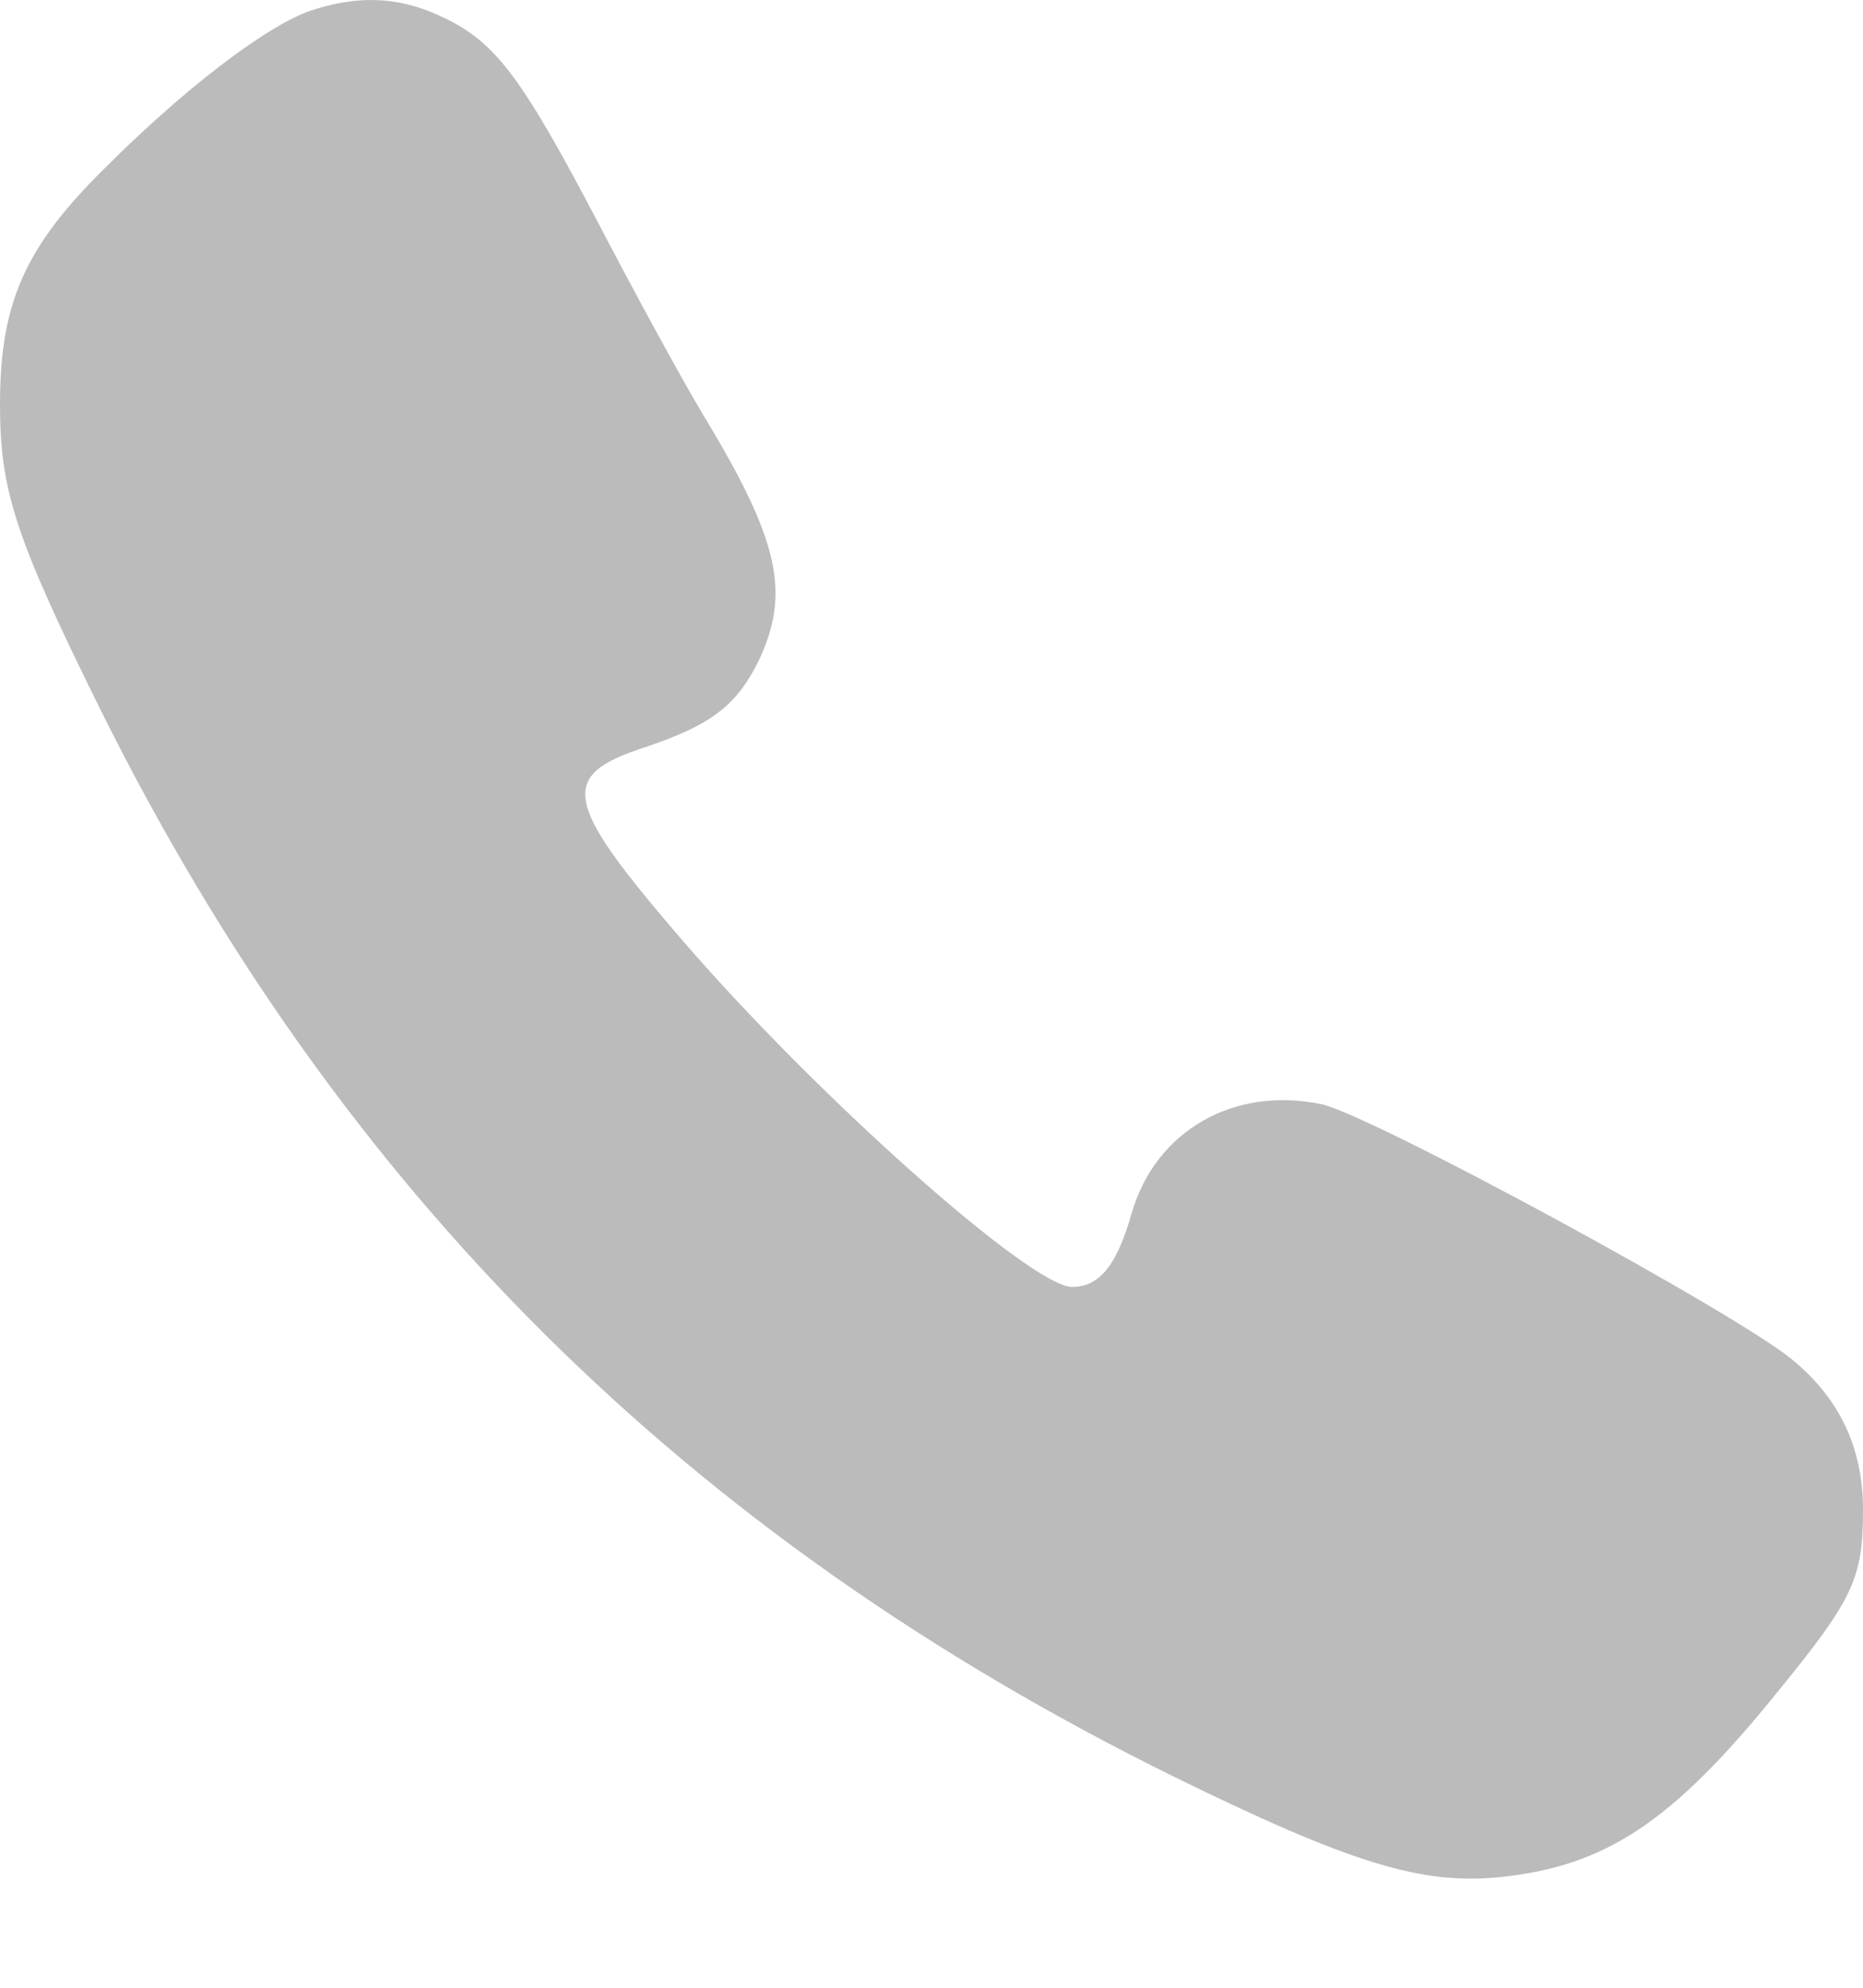 <svg width="15" height="16" viewBox="0 0 15 16" fill="none" xmlns="http://www.w3.org/2000/svg">
<path d="M2.478 0.094C2.125 0.227 1.493 0.705 0.838 1.359C0.199 1.991 0 2.44 0 3.256C0 3.955 0.125 4.33 0.816 5.727C2.743 9.594 5.529 12.366 9.449 14.3C10.875 14.999 11.448 15.175 12.081 15.109C12.927 15.021 13.463 14.668 14.302 13.631C14.927 12.866 15 12.704 15 12.153C15 11.66 14.816 11.263 14.434 10.947C13.985 10.572 11.044 8.977 10.64 8.888C9.934 8.741 9.301 9.102 9.11 9.771C8.993 10.182 8.853 10.359 8.632 10.359C8.301 10.359 6.566 8.815 5.478 7.55C4.529 6.447 4.493 6.241 5.199 6.013C5.721 5.837 5.926 5.682 6.103 5.33C6.368 4.778 6.279 4.359 5.669 3.352C5.471 3.021 5.088 2.315 4.816 1.793C4.206 0.631 3.993 0.344 3.581 0.146C3.221 -0.031 2.875 -0.045 2.478 0.094Z" fill="#BBBBBB"/>
</svg>
